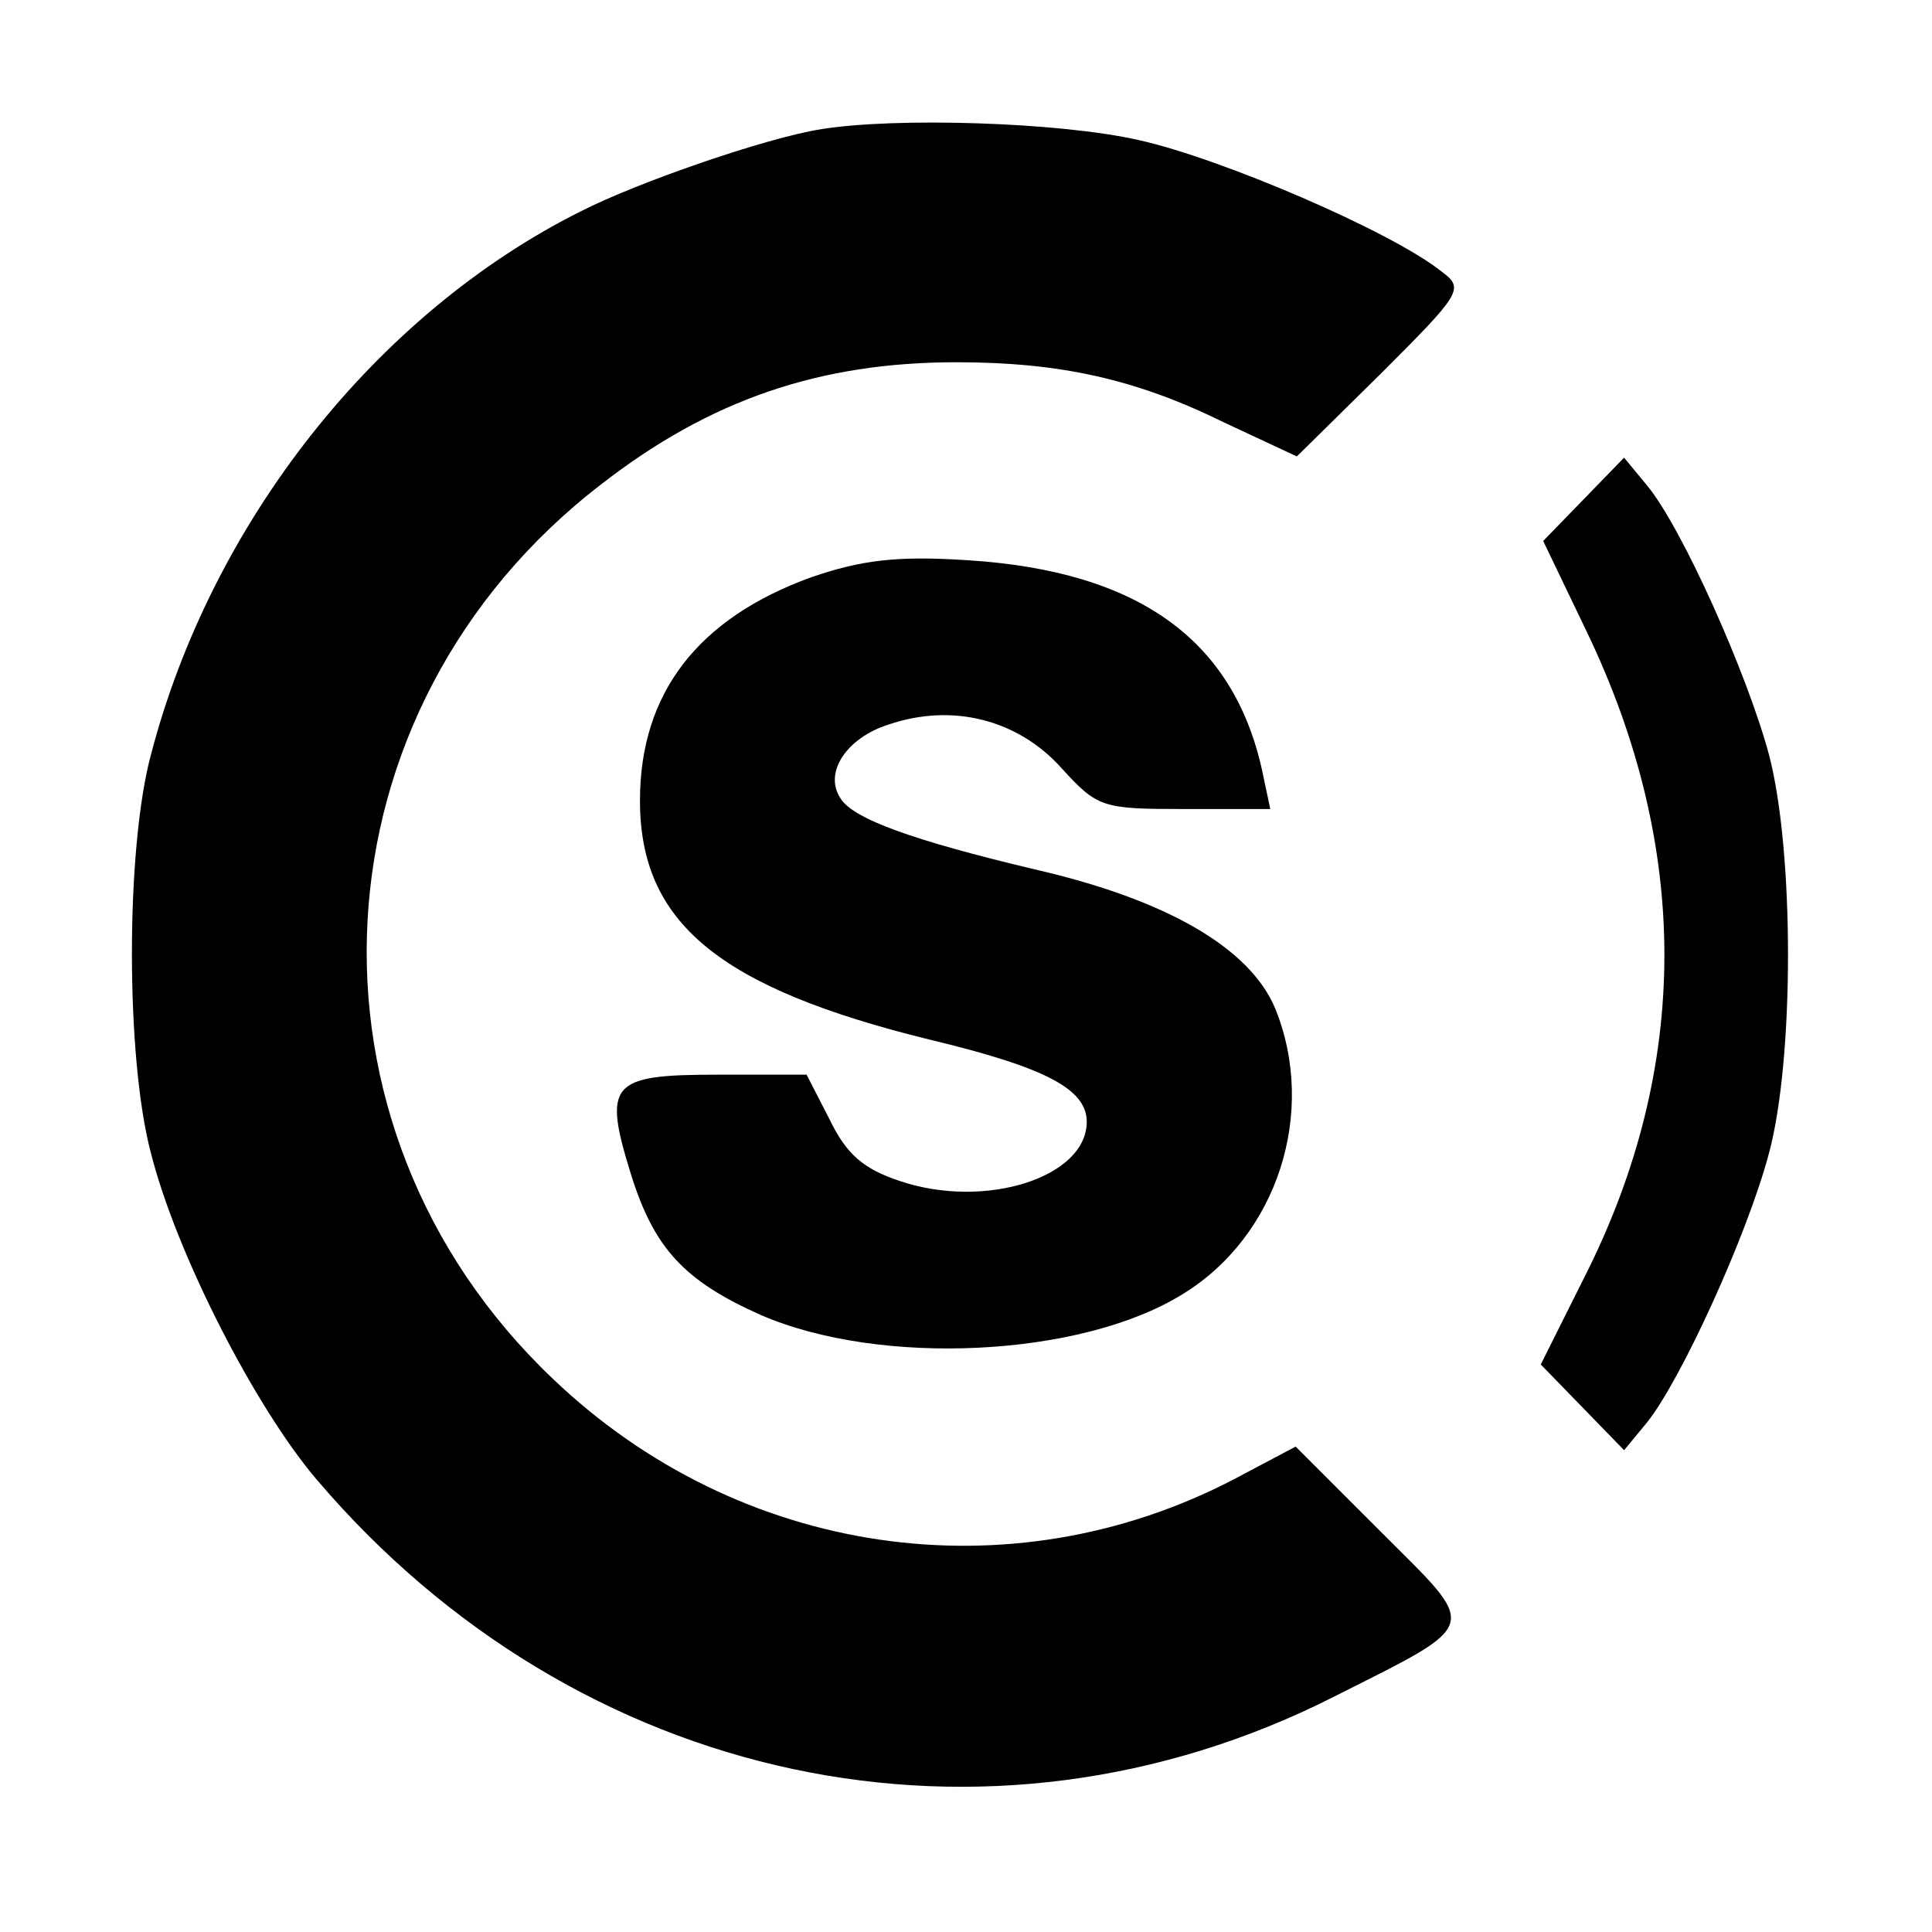 <?xml version="1.0" standalone="no"?>
<!DOCTYPE svg PUBLIC "-//W3C//DTD SVG 20010904//EN"
 "http://www.w3.org/TR/2001/REC-SVG-20010904/DTD/svg10.dtd">
<svg version="1.0" xmlns="http://www.w3.org/2000/svg"
 width="160pt" height="160pt" viewBox="0 0 160 160"
 preserveAspectRatio="xMidYMid meet">
<g transform="translate(0,160) scale(0.1,-0.1)"
fill="#000000" stroke="none">
<path d="M680 1493 c-45 -7 -152 -44 -199 -68 -170 -85 -306 -258 -356 -450
-21 -78 -21 -251 0 -330 21 -83 86 -210 137 -270 216 -254 555 -326 843 -180
123 62 120 55 39 136 l-71 71 -51 -27 c-186 -97 -410 -64 -564 83 -221 210
-202 555 40 741 90 70 181 101 294 101 86 0 149 -14 222 -50 l60 -28 70 69
c66 66 69 70 50 84 -41 33 -183 94 -251 109 -66 15 -202 19 -263 9z"/>
<path d="M1312 1187 l-34 -35 36 -75 c86 -179 86 -360 -1 -533 l-37 -74 35
-36 34 -35 19 23 c28 35 83 155 101 223 21 78 21 250 0 330 -18 67 -72 188
-101 223 l-19 23 -33 -34z"/>
<path d="M672 1122 c-94 -34 -142 -96 -142 -185 0 -101 65 -155 240 -198 96
-23 130 -41 130 -68 0 -46 -84 -73 -155 -49 -30 10 -44 22 -58 51 l-19 37 -74
0 c-89 0 -95 -7 -71 -84 19 -60 44 -87 107 -115 99 -43 265 -35 349 17 79 48
112 151 77 237 -21 50 -90 90 -199 115 -101 24 -151 42 -161 59 -14 21 5 50
40 61 53 18 107 4 143 -36 30 -33 34 -34 102 -34 l71 0 -7 33 c-24 107 -102
164 -243 173 -60 4 -89 0 -130 -14z"/>
</g>
</svg>

